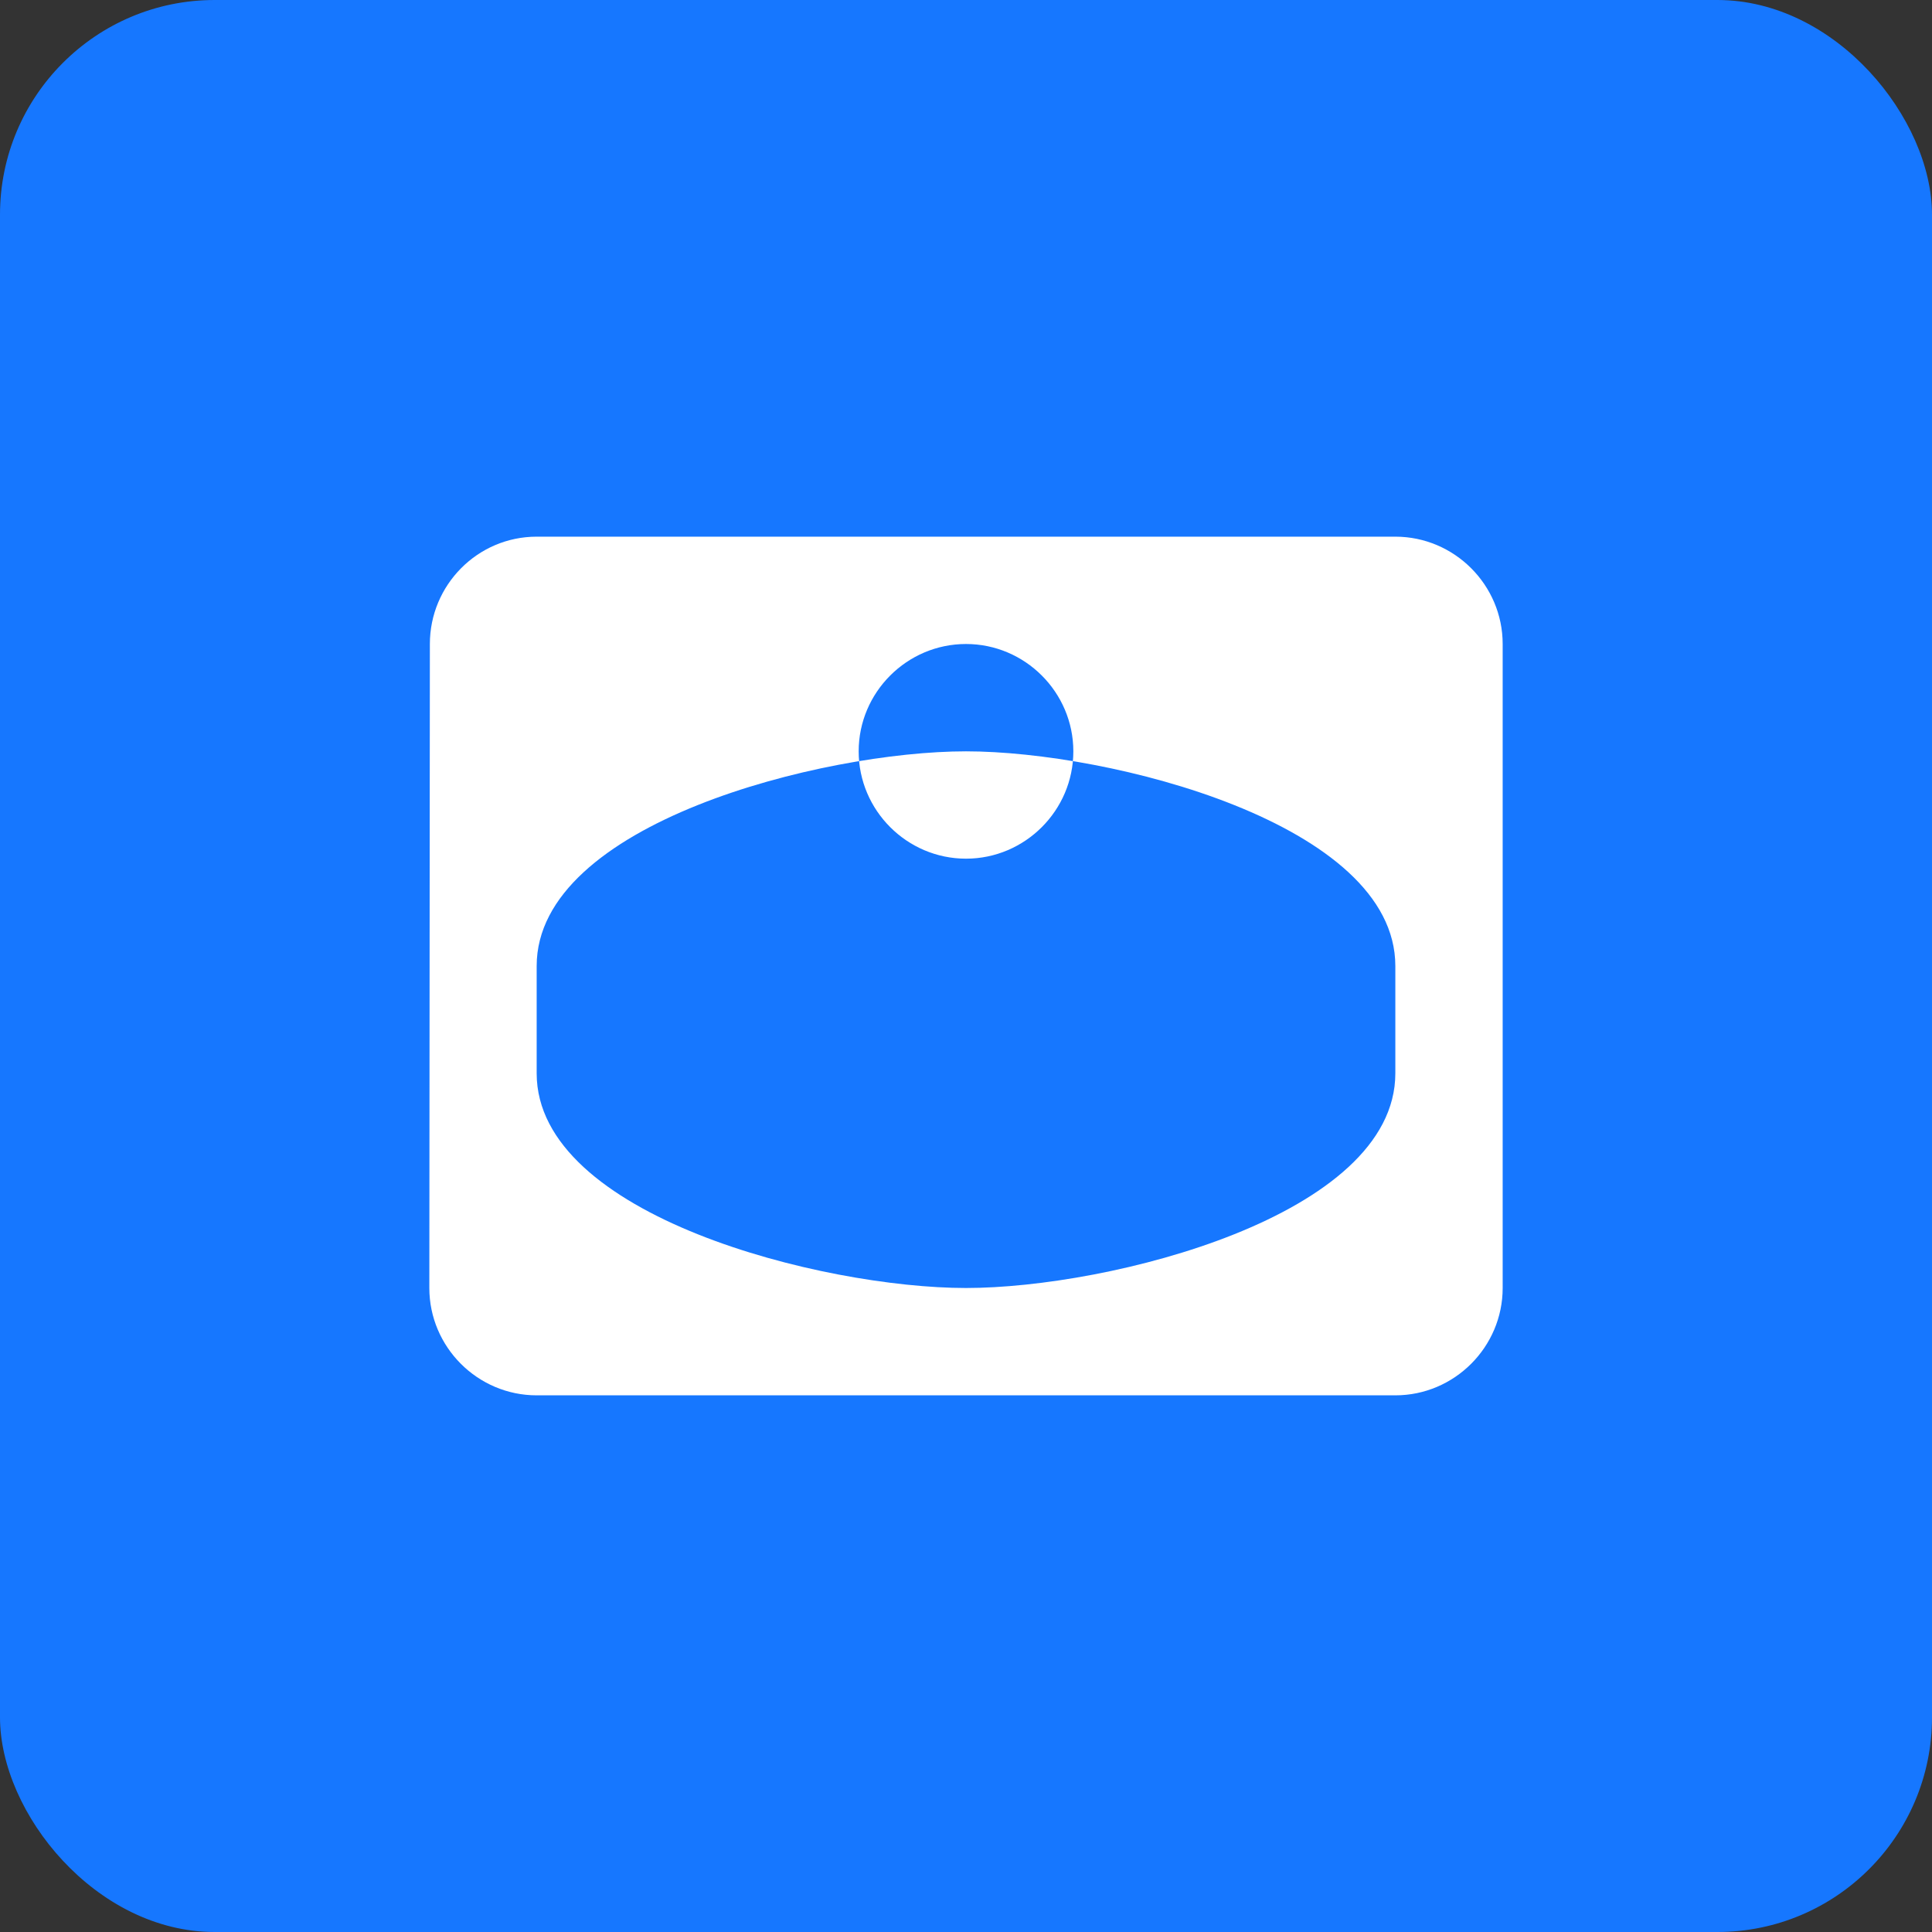 <svg width="180" height="180" viewBox="0 0 180 180" fill="none" xmlns="http://www.w3.org/2000/svg">
  <rect x="0" y="0" width="180" height="180" fill="#333333" stroke="none"/>
  <rect width="180" height="180" rx="20" fill="#1677ff"/>
  <svg x="30" y="30" width="120" height="120" viewBox="0 0 24 24" fill="white">
    <path d="M20 4H4c-1.1 0-1.99.9-1.99 2L2 18c0 1.1.9 2 2 2h16c1.1 0 2-.9 2-2V6c0-1.1-.9-2-2-2zm-8 2c1.1 0 2 .9 2 2s-.9 2-2 2-2-.9-2-2 .9-2 2-2zm0 12c-2.67 0-8-1.34-8-4v-2c0-2.66 5.33-4 8-4s8 1.34 8 4v2c0 2.66-5.33 4-8 4z"/>
  </svg>
</svg>
